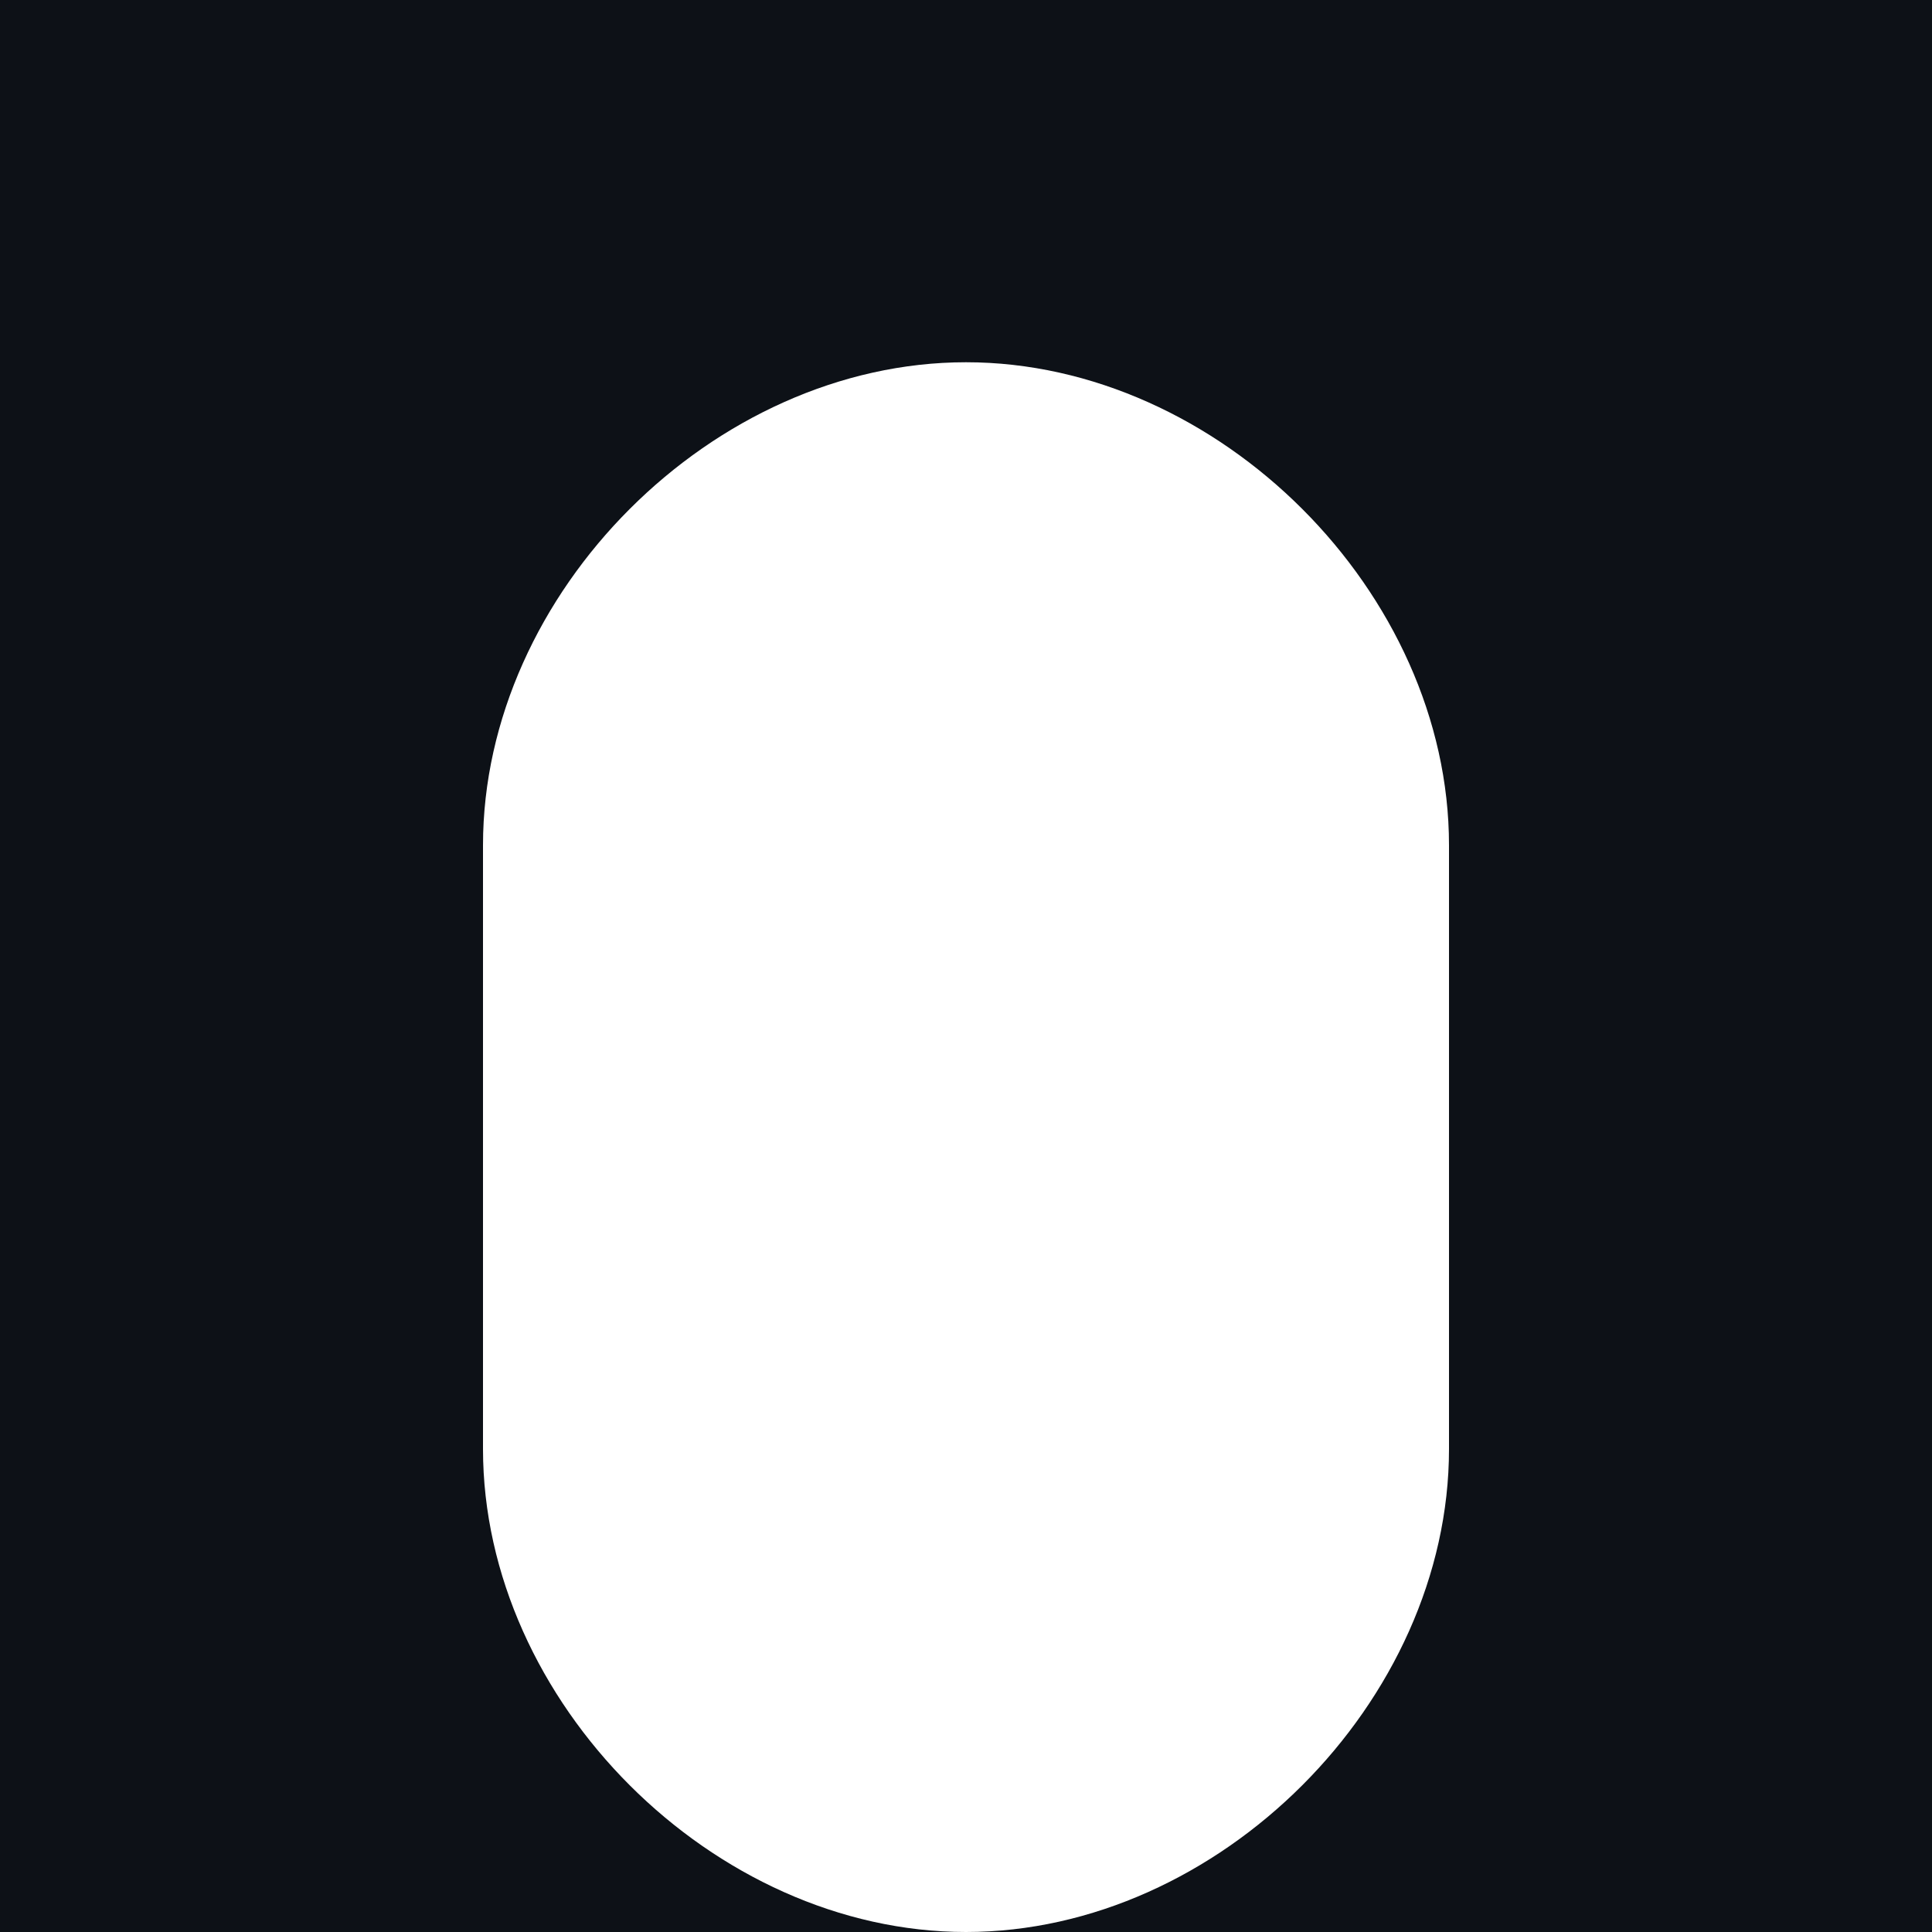 <svg width="256" height="256" viewBox="0 0 256 256" fill="none" xmlns="http://www.w3.org/2000/svg">
  <!-- Background -->
  <rect width="256" height="256" fill="#0D1117"/>
  
  <!-- SQL Database Icon -->
  <path d="M128 48C94.511 48 64 78.511 64 112V192C64 225.489 94.511 256 128 256C161.489 256 192 225.489 192 192V112C192 78.511 161.489 48 128 48ZM144 192V112C144 95.487 137.146 80.745 126.343 70.343C125.594 69.577 124.406 69.577 123.657 70.343C112.854 80.745 106 95.487 106 112V192C106 197.523 110.477 202 116 202H140C145.523 202 150 197.523 150 192Z" fill="white"/>
  
  <!-- SQL Logo -->
  <path d="M46.749 156.128H51.495V160.016H54.008V160.991H46.749V156.128ZM58.241 160.016H56.346L60.106 153.598L61.911 156.128H59.984L59.113 154.944L58.241 156.128H58.253H58.241ZM72.476 160.991H70.601V156.128H72.476V160.991ZM76.187 156.128H76.199V160.991H76.187V156.128ZM80.11 158.747H80.622C81.334 158.747 81.649 158.434 81.649 157.874C81.649 157.434 81.393 157.234 80.654 157.062L80.013 156.922C78.802 156.538 78.174 156.04 78.174 155.254C78.174 154.352 79.006 153.898 80.198 153.898C81.298 153.898 82.458 154.292 82.994 154.84L82.266 155.942C81.772 155.6 81.44 155.46 81.154 155.46C80.702 155.46 80.418 155.678 80.418 156.058C80.418 156.364 80.542 156.554 80.998 156.71L81.67 156.862C82.955 157.292 83.694 157.728 83.694 158.556C83.694 159.42 82.94 159.848 81.933 159.848C80.832 159.848 79.854 159.398 79.323 158.64L79.351 158.758H80.11V158.747ZM87.853 160.016H85.958L89.718 153.598L91.523 156.128H89.596L88.725 154.944L87.853 156.128H87.865H87.853ZM106.867 160.991H105.002V153.76H106.867V160.991ZM111.104 157.162C111.093 156.312 111.54 155.822 112.249 155.822C112.792 155.822 113.174 156.138 113.174 156.604C113.174 157.07 112.858 157.162 111.932 157.33L111.248 157.466C109.924 157.738 109.295 158.178 109.295 159.12C109.295 159.994 110.178 160.502 111.459 160.502C112.495 160.502 113.522 160.06 113.977 159.332L113.961 159.242H113.174H113.162L112.45 157.31H112.45H112.437L111.717 159.242H111.104L110.392 157.31H110.38H110.368L109.651 159.242H109.029L109.017 157.31H109.005H108.992L108.277 159.242H107.655L107.643 157.31H107.631H107.618L106.907 159.242H106.305L106.314 160.991H107.591L107.558 159.576H107.583L107.594 159.576C108.156 160.306 109.072 160.847 110.255 160.847C111.385 160.847 112.357 160.384 112.843 159.66L112.855 159.66H112.855L113.619 161H114.452C114.13 161.59 113.562 162 112.778 162C111.973 162 111.172 161.59 110.883 161.076L110.877 161.076L110.874 161.076C110.549 161.65 109.973 162 109.199 162C108.35 162 107.684 161.504 107.329 160.802L107.319 160.802H107.306C106.826 161.474 106.203 162 105.444 162C104.601 162 103.849 161.56 103.514 160.794L103.514 160.794H103.505C103.192 161.354 102.567 161.802 101.848 161.802C101.073 161.802 100.412 161.264 100.131 160.532L100.14 160.532L100.14 160.522C99.808 161.036 99.193"/>
</svg> 

